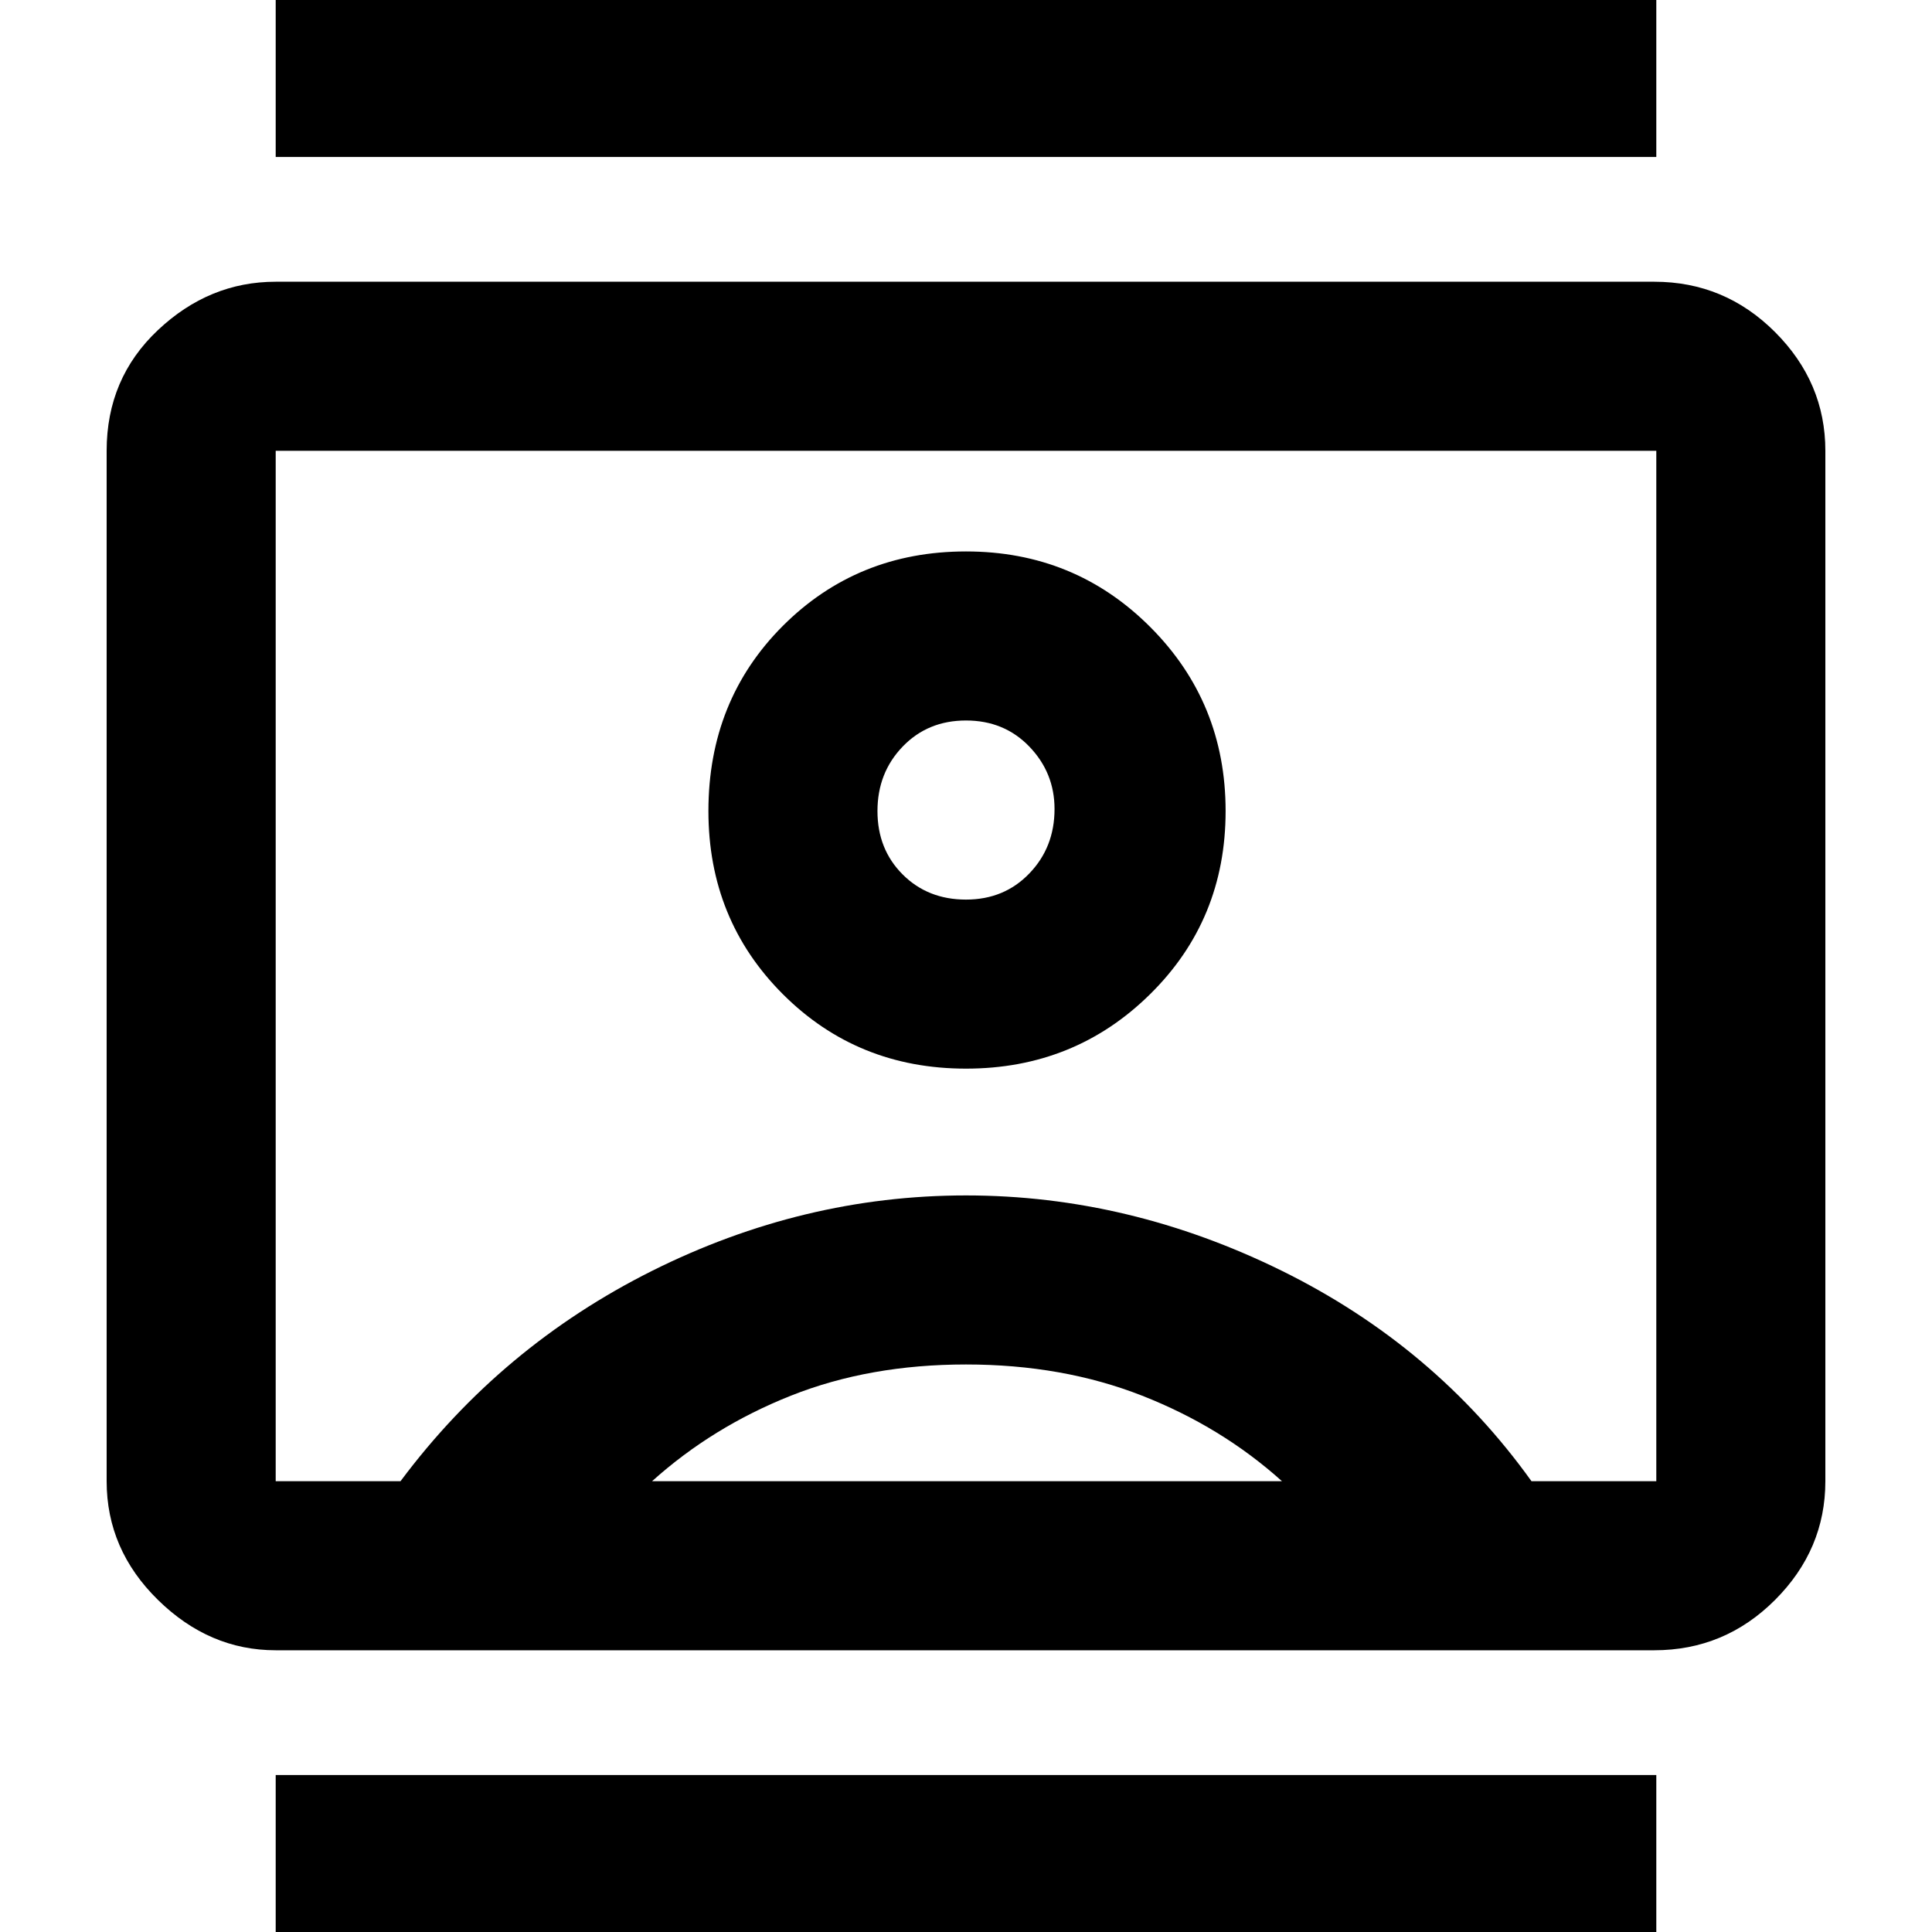 <svg xmlns="http://www.w3.org/2000/svg" height="40" width="40"><path d="M5.708 40.25V36.75H34.292V40.25ZM5.708 3.25V-0.25H34.292V3.25ZM20 22.125Q22.25 22.125 23.812 20.583Q25.375 19.042 25.375 16.792Q25.375 14.542 23.812 12.979Q22.25 11.417 20 11.417Q17.75 11.417 16.208 12.958Q14.667 14.5 14.667 16.792Q14.667 19.042 16.208 20.583Q17.75 22.125 20 22.125ZM5.708 34.167Q4.333 34.167 3.271 33.125Q2.208 32.083 2.208 30.667V9.333Q2.208 7.833 3.271 6.833Q4.333 5.833 5.708 5.833H34.25Q35.708 5.833 36.75 6.875Q37.792 7.917 37.792 9.333V30.667Q37.792 32.083 36.75 33.125Q35.708 34.167 34.25 34.167ZM8.292 30.667Q10.375 27.875 13.5 26.312Q16.625 24.75 20 24.75Q23.375 24.75 26.542 26.312Q29.708 27.875 31.708 30.667H34.292Q34.292 30.667 34.292 30.667Q34.292 30.667 34.292 30.667V9.333Q34.292 9.333 34.292 9.333Q34.292 9.333 34.292 9.333H5.708Q5.708 9.333 5.708 9.333Q5.708 9.333 5.708 9.333V30.667Q5.708 30.667 5.708 30.667Q5.708 30.667 5.708 30.667ZM13.5 30.667H26.542Q25.292 29.542 23.646 28.896Q22 28.25 20 28.25Q18 28.25 16.375 28.896Q14.75 29.542 13.5 30.667ZM20 18.625Q19.208 18.625 18.688 18.104Q18.167 17.583 18.167 16.792Q18.167 16 18.688 15.458Q19.208 14.917 20 14.917Q20.792 14.917 21.312 15.458Q21.833 16 21.833 16.75Q21.833 17.542 21.312 18.083Q20.792 18.625 20 18.625ZM20 20Q20 20 20 20Q20 20 20 20Q20 20 20 20Q20 20 20 20Q20 20 20 20Q20 20 20 20Q20 20 20 20Q20 20 20 20Q20 20 20 20Q20 20 20 20Q20 20 20 20Q20 20 20 20Z"/></svg>